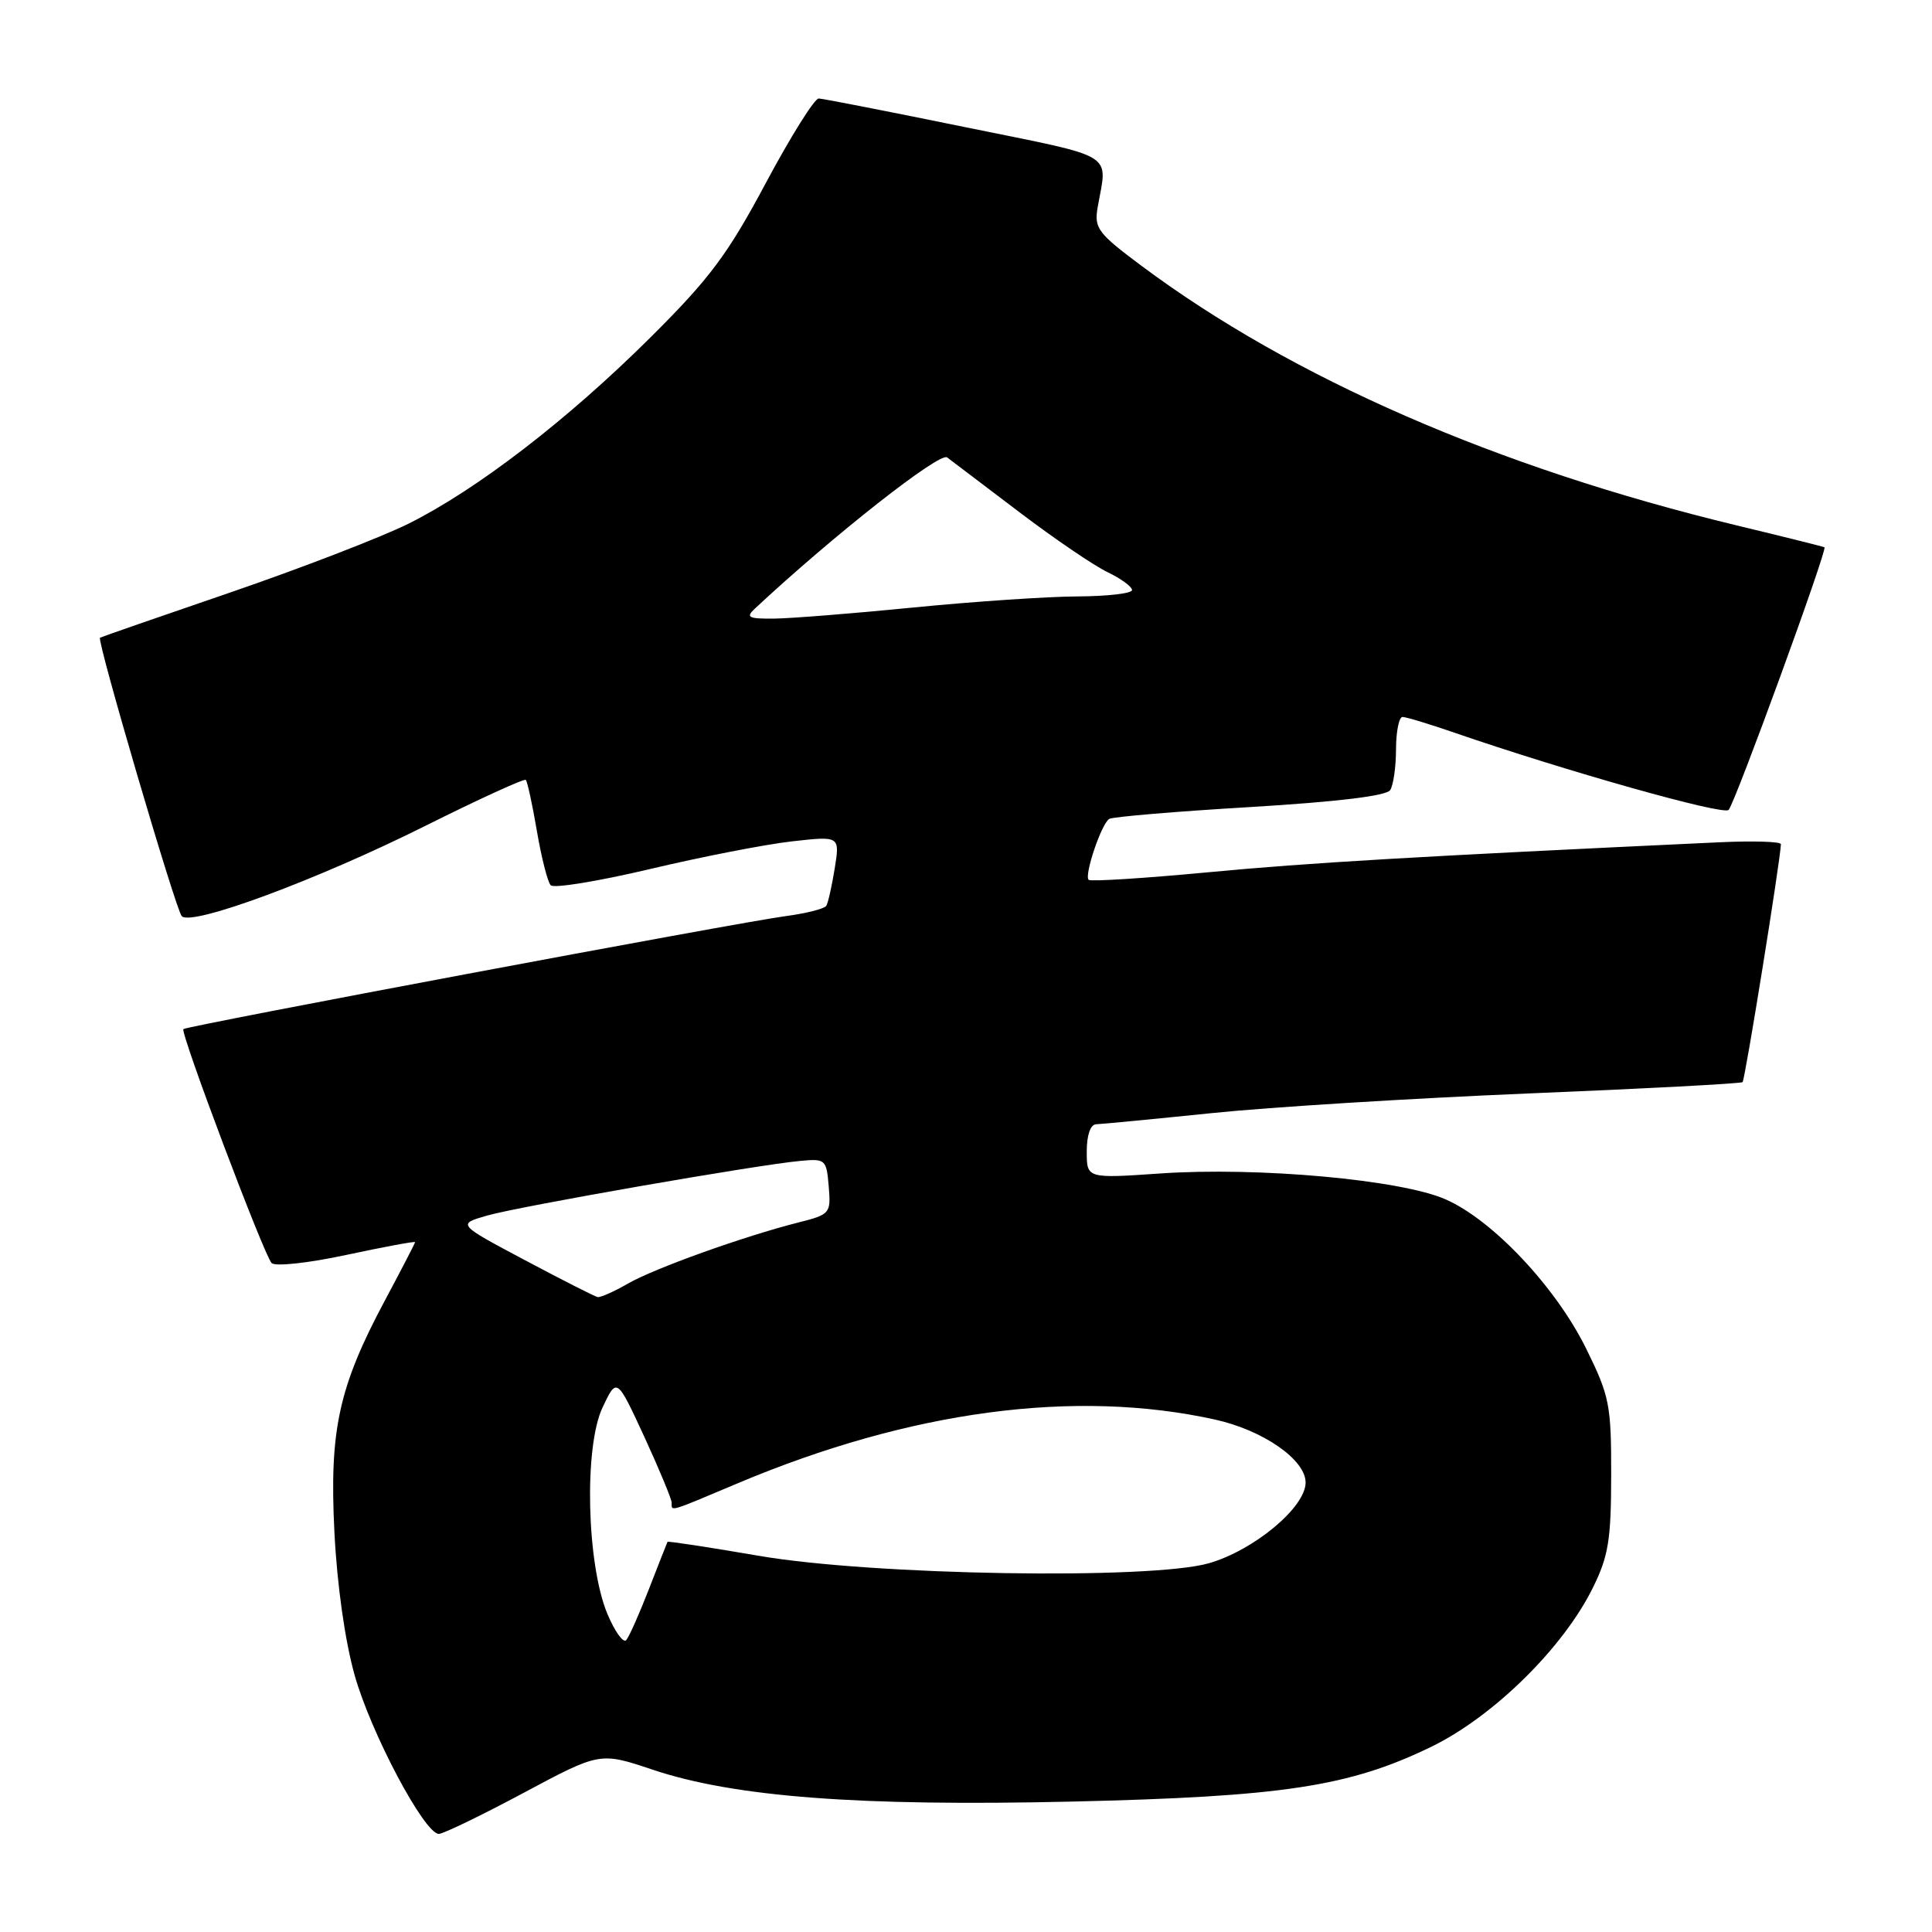 <?xml version="1.0" encoding="UTF-8" standalone="no"?>
<!DOCTYPE svg PUBLIC "-//W3C//DTD SVG 1.1//EN" "http://www.w3.org/Graphics/SVG/1.1/DTD/svg11.dtd" >
<svg xmlns="http://www.w3.org/2000/svg" xmlns:xlink="http://www.w3.org/1999/xlink" version="1.1" viewBox="0 0 256 256">
 <g >
 <path fill="currentColor"
d=" M 69.35 237.58 C 79.50 232.15 79.50 232.15 86.50 234.50 C 97.30 238.11 113.84 239.37 142.00 238.72 C 170.02 238.07 178.77 236.73 189.63 231.47 C 197.86 227.47 207.12 218.37 211.05 210.41 C 213.13 206.21 213.48 204.05 213.49 195.48 C 213.50 186.13 213.28 185.00 210.17 178.69 C 206.16 170.56 197.82 161.69 191.57 158.93 C 185.68 156.32 166.74 154.60 153.75 155.49 C 144.00 156.16 144.00 156.16 144.00 152.58 C 144.00 150.40 144.49 148.99 145.25 148.97 C 145.94 148.95 152.80 148.29 160.50 147.50 C 168.20 146.70 187.10 145.53 202.50 144.89 C 217.90 144.26 230.68 143.58 230.90 143.39 C 231.22 143.11 235.90 114.07 235.98 111.86 C 235.99 111.51 232.29 111.40 227.75 111.61 C 187.70 113.48 173.39 114.32 160.10 115.58 C 151.63 116.38 144.49 116.83 144.25 116.58 C 143.64 115.97 145.94 109.15 146.98 108.51 C 147.44 108.23 155.83 107.52 165.64 106.94 C 177.24 106.24 183.72 105.46 184.21 104.69 C 184.63 104.03 184.98 101.59 184.98 99.25 C 184.99 96.91 185.38 95.00 185.84 95.00 C 186.31 95.00 189.34 95.92 192.59 97.04 C 207.49 102.18 228.34 108.06 229.05 107.32 C 229.89 106.45 242.18 72.78 241.75 72.52 C 241.61 72.43 236.32 71.11 230.00 69.59 C 198.35 61.94 171.19 50.09 151.25 35.22 C 145.47 30.91 144.97 30.24 145.44 27.50 C 146.74 20.08 148.25 21.00 128.00 16.87 C 117.83 14.79 109.05 13.07 108.49 13.05 C 107.94 13.02 104.79 18.05 101.49 24.22 C 96.44 33.69 94.06 36.88 86.27 44.63 C 75.26 55.59 63.18 64.89 54.11 69.40 C 50.48 71.20 39.85 75.30 30.50 78.51 C 21.15 81.71 13.39 84.41 13.25 84.50 C 12.80 84.80 23.27 120.49 24.08 121.39 C 25.33 122.78 42.04 116.59 56.40 109.41 C 63.49 105.87 69.47 103.14 69.67 103.34 C 69.88 103.55 70.54 106.59 71.14 110.11 C 71.74 113.62 72.56 116.86 72.97 117.30 C 73.37 117.74 79.28 116.77 86.10 115.16 C 92.92 113.54 101.38 111.89 104.90 111.49 C 111.29 110.77 111.29 110.77 110.61 115.04 C 110.23 117.39 109.73 119.63 109.49 120.02 C 109.24 120.42 106.82 121.03 104.11 121.39 C 97.84 122.22 24.73 135.94 24.30 136.36 C 23.85 136.81 34.98 166.32 35.99 167.36 C 36.46 167.84 40.84 167.37 45.91 166.28 C 50.91 165.21 55.00 164.45 55.00 164.59 C 55.00 164.73 53.23 168.14 51.08 172.17 C 44.88 183.75 43.63 189.45 44.31 202.98 C 44.66 210.00 45.71 217.43 47.00 222.00 C 49.16 229.66 56.24 243.00 58.15 243.00 C 58.73 243.00 63.77 240.56 69.35 237.58 Z  M 80.47 213.82 C 77.73 207.23 77.37 191.70 79.84 186.50 C 81.73 182.50 81.73 182.50 85.37 190.37 C 87.36 194.71 89.00 198.64 89.00 199.12 C 89.00 200.30 88.51 200.44 97.71 196.56 C 120.58 186.92 142.43 184.00 161.00 188.10 C 167.37 189.51 173.00 193.42 173.00 196.44 C 173.00 199.71 166.21 205.39 160.21 207.13 C 152.57 209.35 115.61 208.75 100.54 206.15 C 93.96 205.02 88.52 204.19 88.45 204.30 C 88.39 204.41 87.29 207.20 86.01 210.50 C 84.73 213.80 83.37 216.87 82.98 217.32 C 82.59 217.76 81.46 216.19 80.47 213.82 Z  M 69.54 166.97 C 60.58 162.21 60.58 162.21 64.54 161.07 C 68.75 159.86 100.11 154.38 106.00 153.83 C 109.38 153.51 109.51 153.62 109.81 157.20 C 110.11 160.79 110.00 160.92 105.81 161.98 C 98.57 163.81 86.69 168.07 83.19 170.09 C 81.37 171.14 79.57 171.94 79.19 171.87 C 78.81 171.80 74.47 169.59 69.54 166.97 Z  M 100.04 80.63 C 110.45 70.92 124.52 59.86 125.50 60.61 C 126.16 61.10 130.47 64.37 135.09 67.88 C 139.72 71.39 144.96 74.96 146.75 75.81 C 148.54 76.67 150.00 77.74 150.00 78.19 C 150.00 78.63 146.74 79.01 142.75 79.03 C 138.76 79.05 128.97 79.71 121.00 80.50 C 113.03 81.29 104.72 81.95 102.54 81.97 C 99.14 82.00 98.78 81.80 100.04 80.63 Z "/>
</g>
</svg>